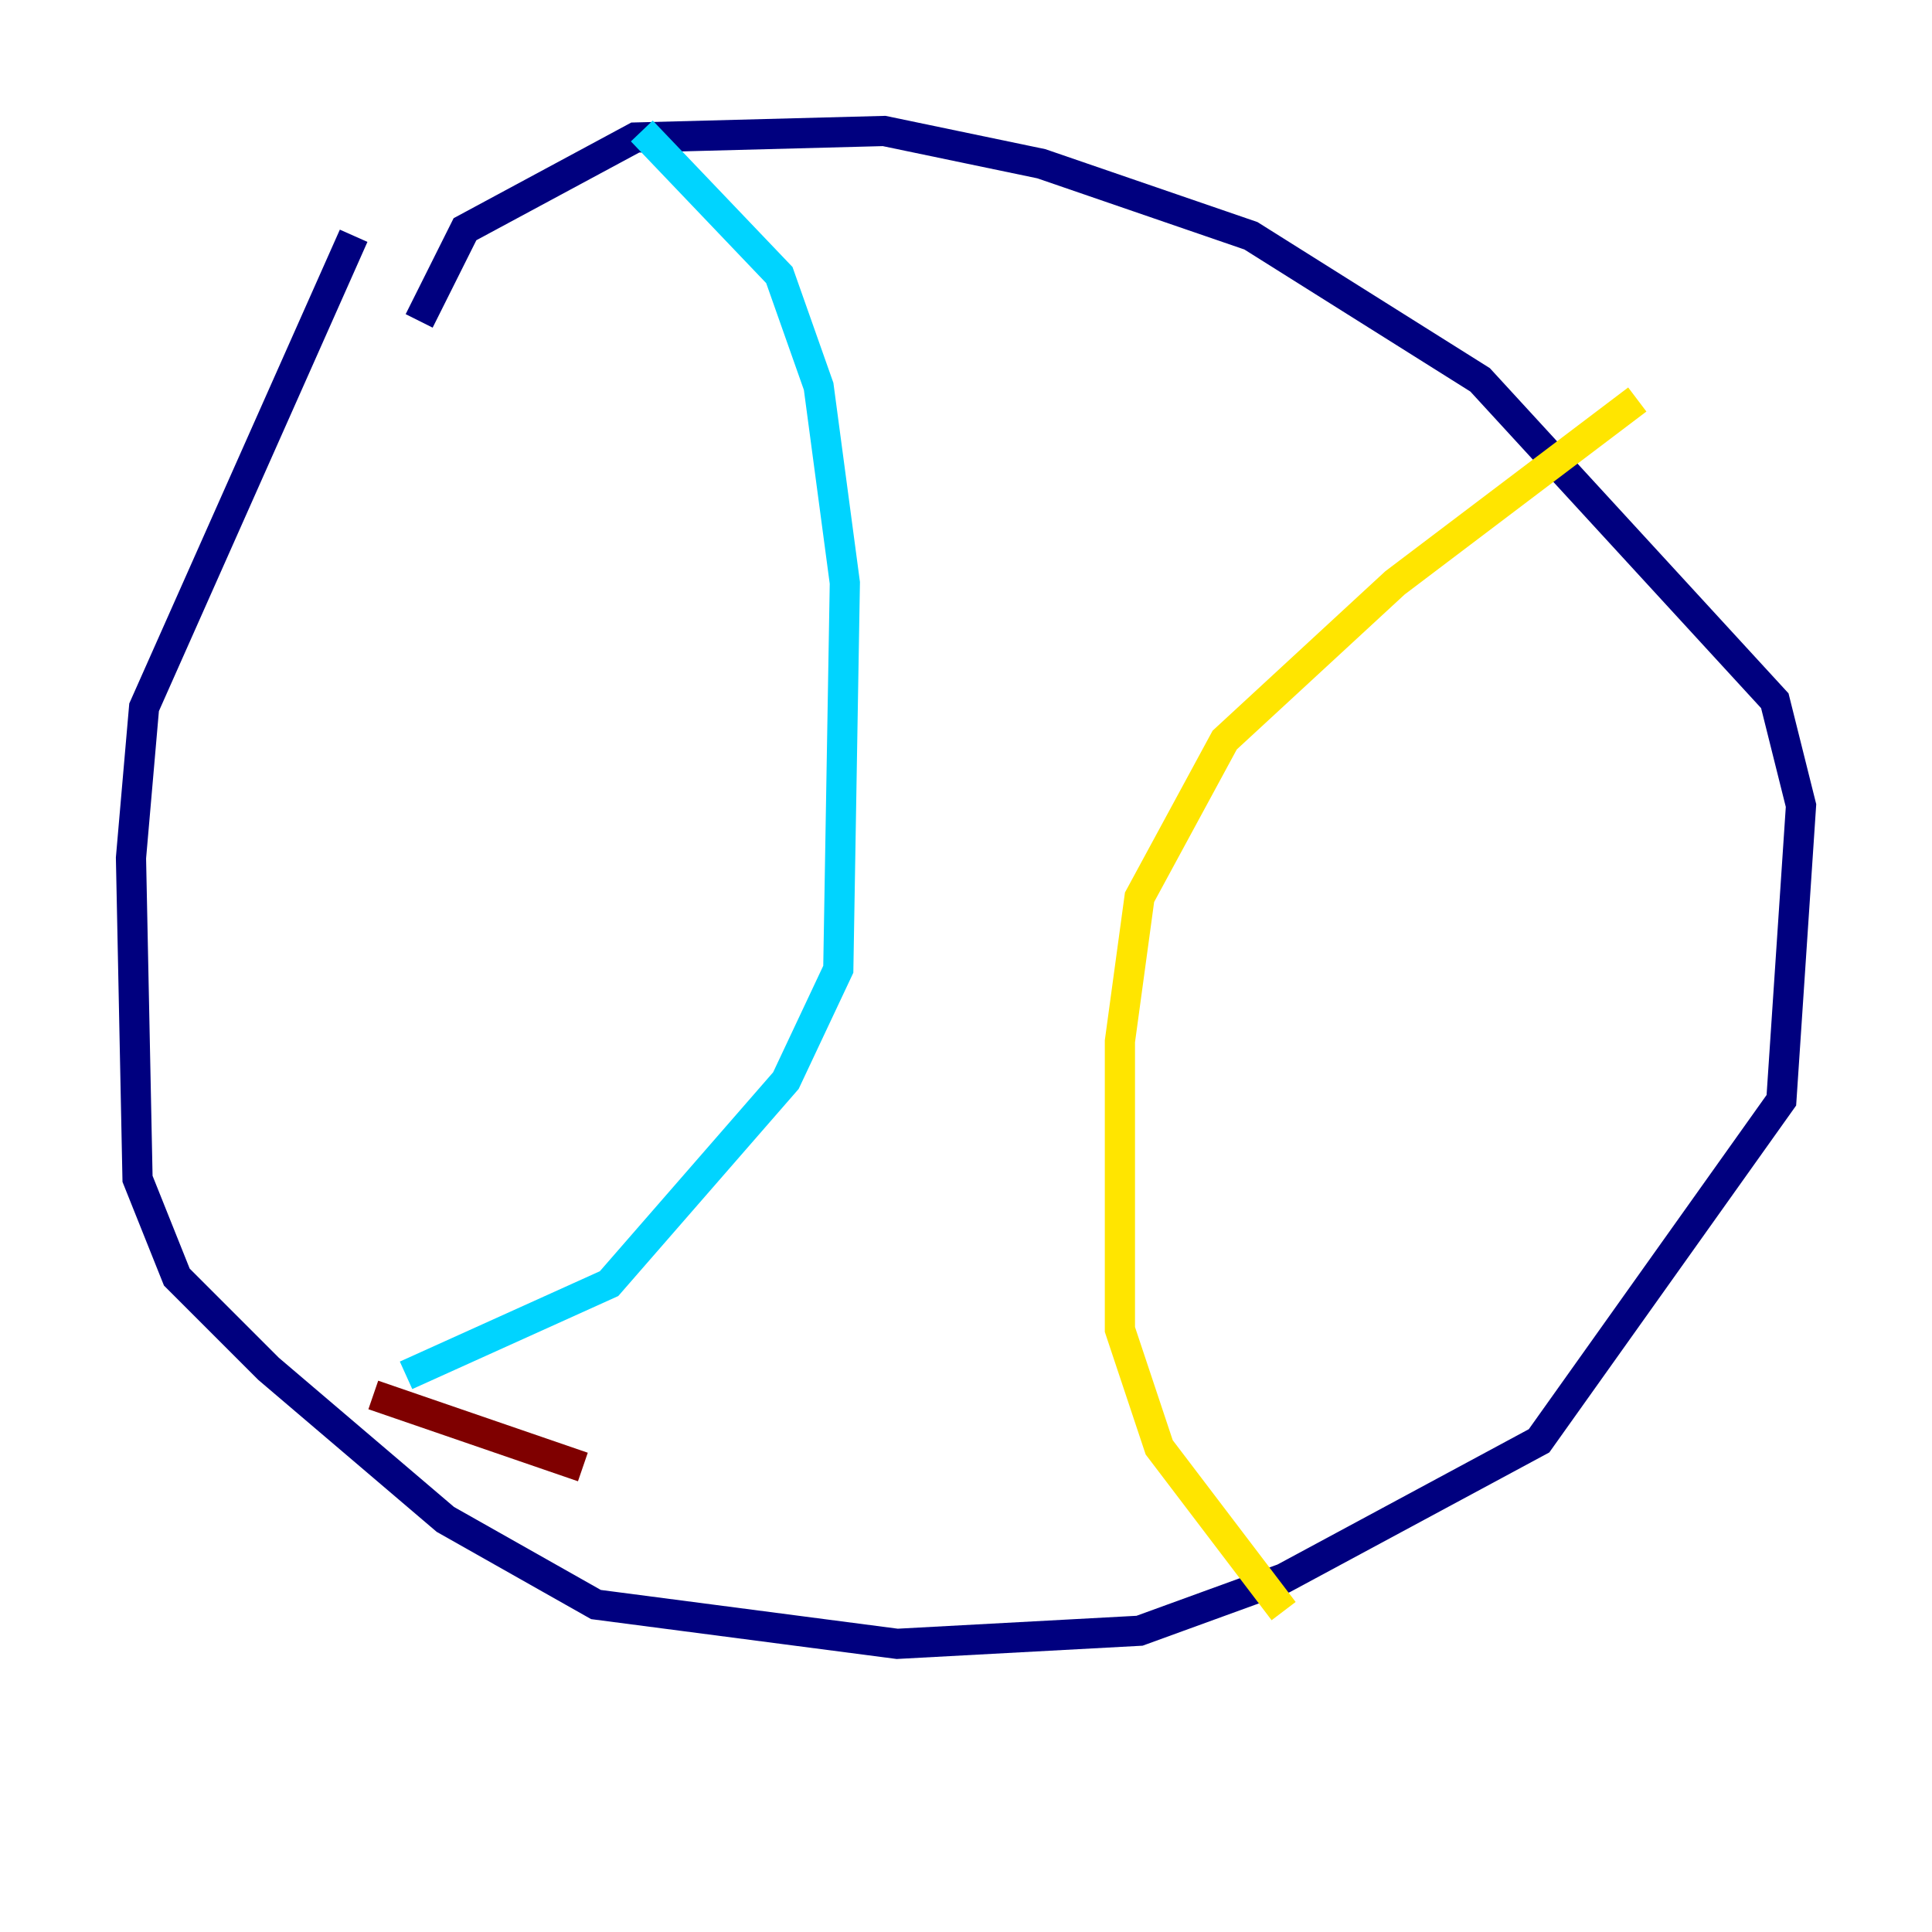 <?xml version="1.0" encoding="utf-8" ?>
<svg baseProfile="tiny" height="128" version="1.2" viewBox="0,0,128,128" width="128" xmlns="http://www.w3.org/2000/svg" xmlns:ev="http://www.w3.org/2001/xml-events" xmlns:xlink="http://www.w3.org/1999/xlink"><defs /><polyline fill="none" points="23.43,15.62 9.546,46.861 8.678,56.841 9.112,78.102 11.715,84.61 17.79,90.685 29.505,100.664 39.485,106.305 59.444,108.909 75.498,108.041 85.044,104.57 101.966,95.458 118.02,72.895 119.322,53.37 117.586,46.427 98.061,25.166 82.875,15.62 68.99,10.848 58.576,8.678 42.088,9.112 30.807,15.186 27.77,21.261" stroke="#00007f" stroke-width="2" /><polyline fill="none" points="42.522,8.678 51.634,18.224 54.237,25.6 55.973,38.617 55.539,64.217 52.068,71.593 40.352,85.044 26.902,91.119" stroke="#00d4ff" stroke-width="2" /><polyline fill="none" points="108.475,26.468 92.42,38.617 81.139,49.031 75.498,59.444 74.197,68.99 74.197,88.081 76.8,95.891 85.044,106.739" stroke="#ffe500" stroke-width="2" /><polyline fill="none" points="24.732,92.42 38.617,97.193" stroke="#7f0000" stroke-width="2" /></svg>